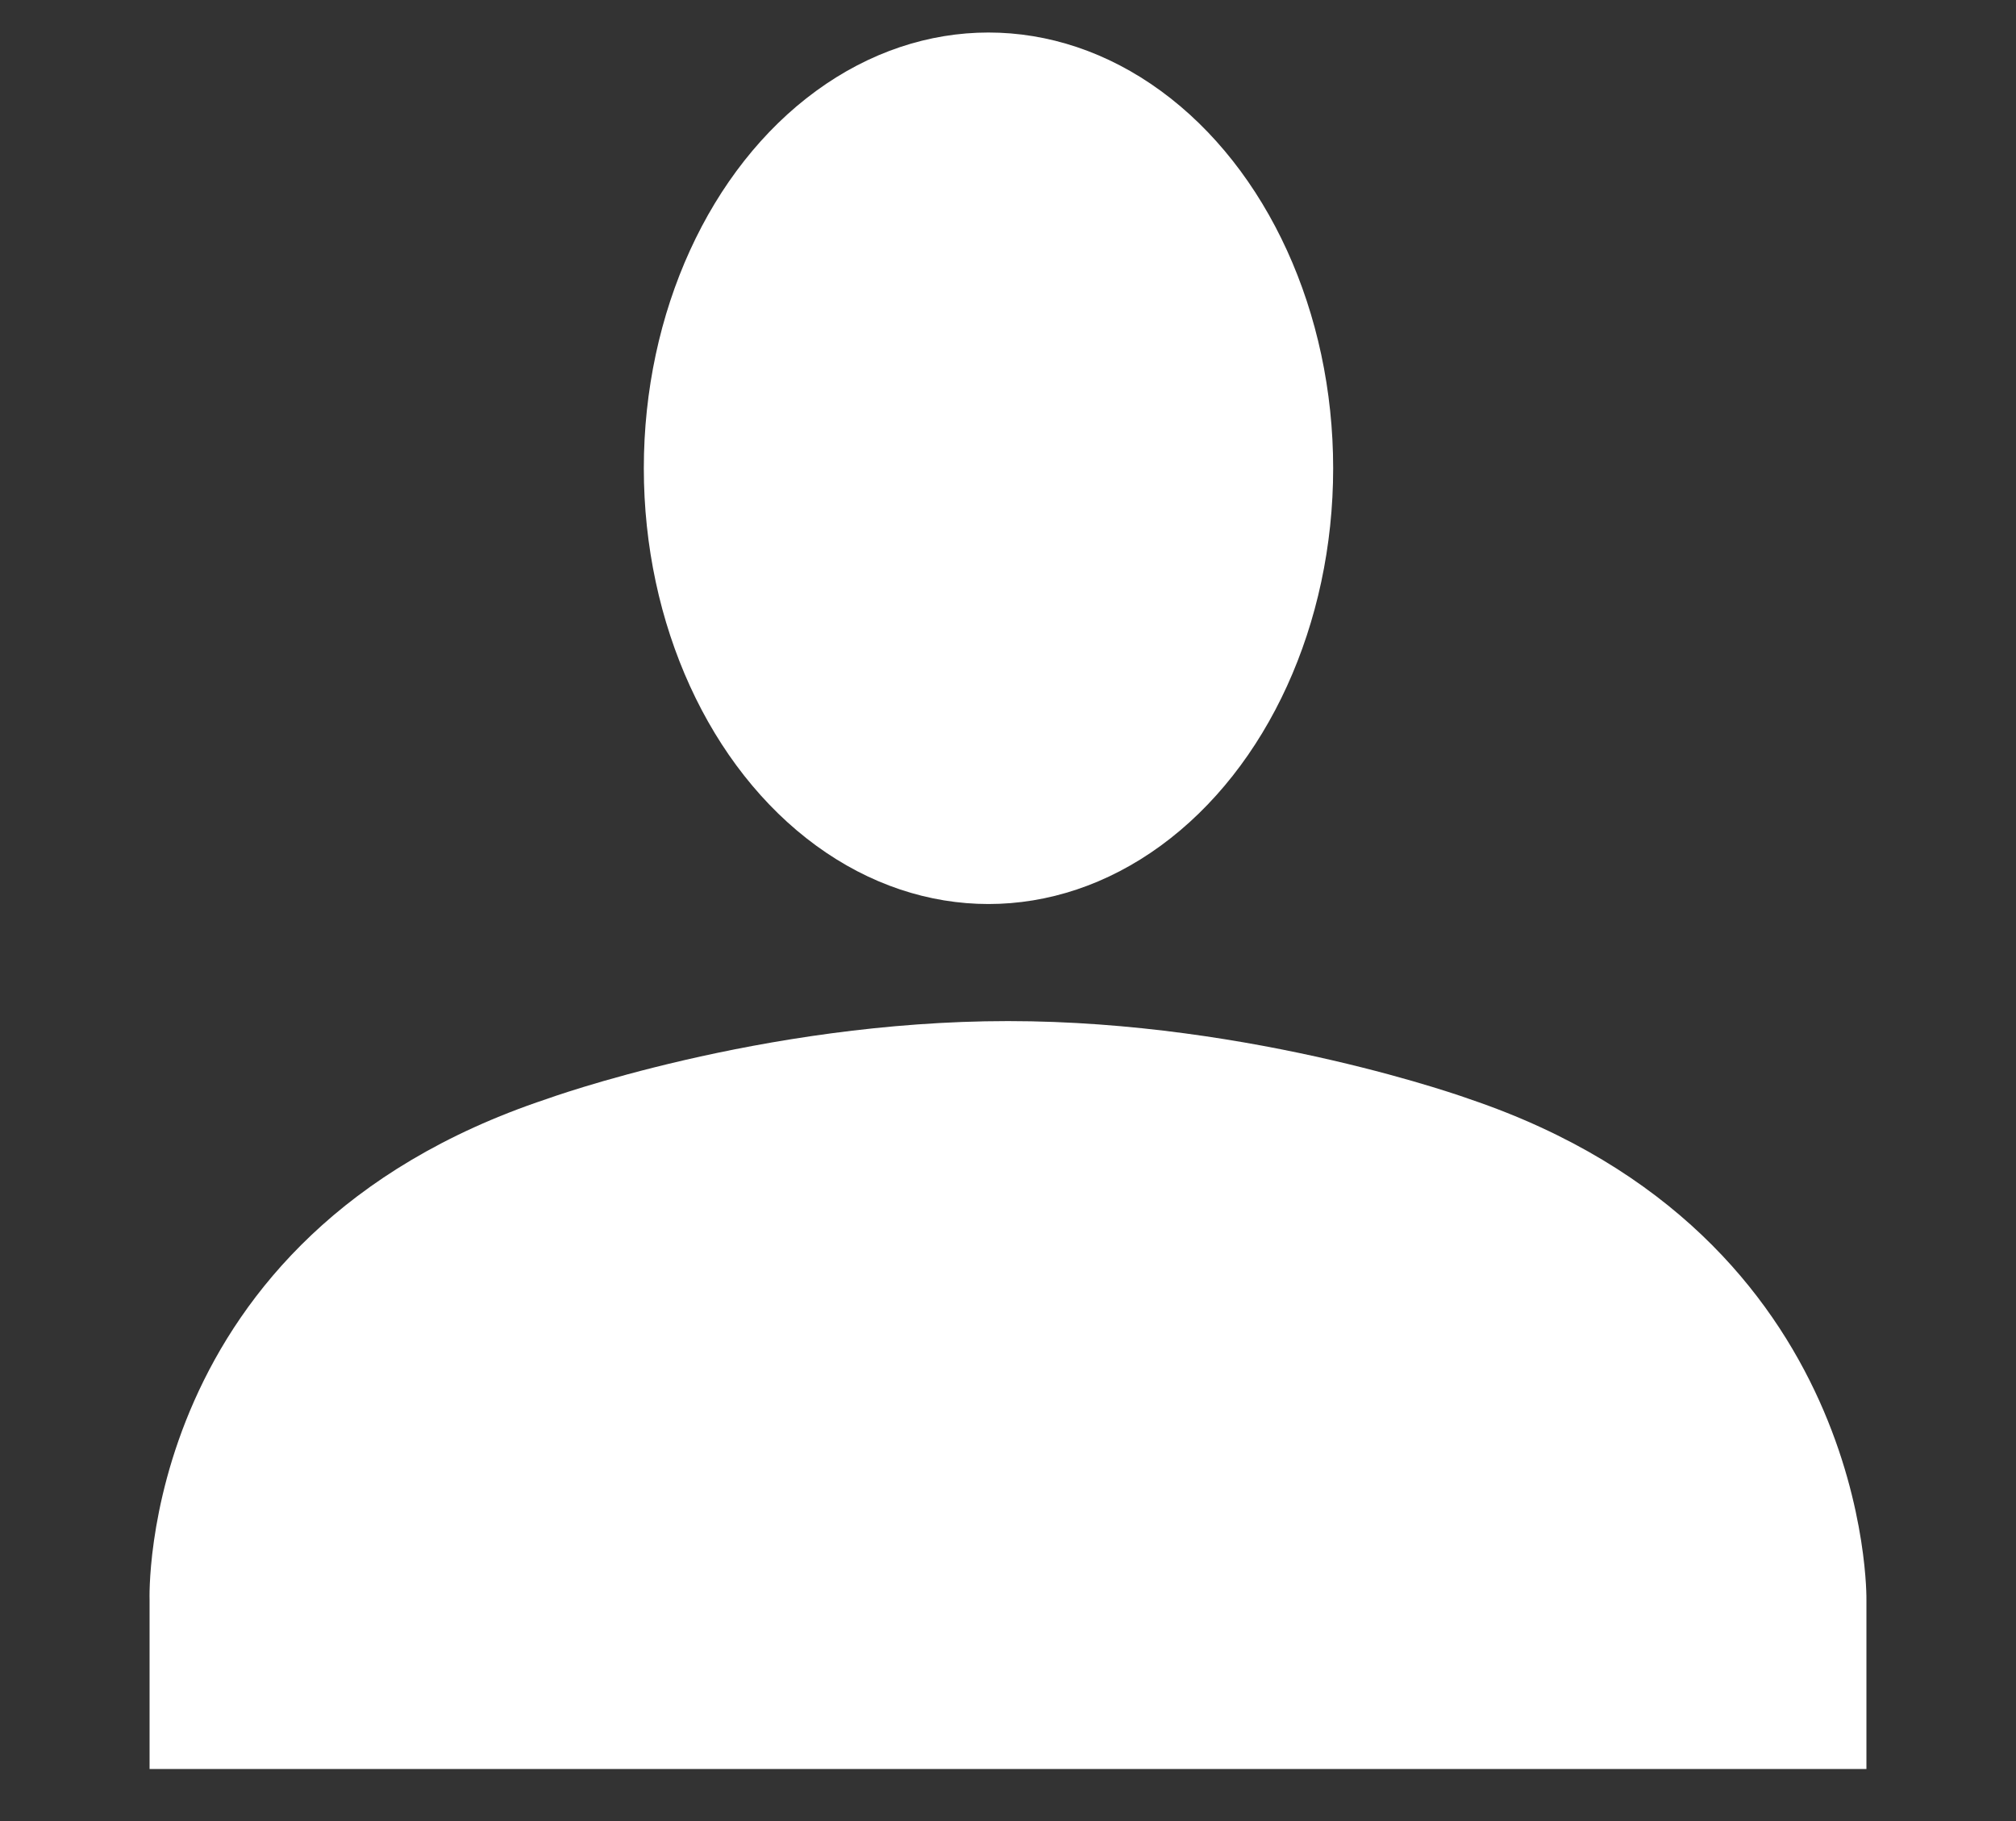 <?xml version="1.0" encoding="utf-8"?>
<!-- Generator: Adobe Illustrator 19.2.1, SVG Export Plug-In . SVG Version: 6.00 Build 0)  -->
<svg version="1.1" xmlns="http://www.w3.org/2000/svg" xmlns:xlink="http://www.w3.org/1999/xlink" x="0px" y="0px"
	 viewBox="0 0 31 28" style="enable-background:new 0 0 31 28;" xml:space="preserve">
<rect x="0" y="0" width="31" height="28" fill="#333333" stroke="none"/>
<style type="text/css">
	.st0{fill:#FFFFFF;}
</style>
<g id="house">
</g>
<g id="caution">
	<g>
		<ellipse class="st0" cx="15.2" cy="7.2" rx="5.3" ry="6.7"/>
		<path class="st0" d="M28.7,27.2v-2.6c0,0,0.1-5.6-6.1-7.7c0,0-3.3-1.2-7.1-1.2c-3.8,0-7.1,1.2-7.1,1.2c-6.3,2.1-6.1,7.7-6.1,7.7
			v2.6H28.7z"/>
	</g>
</g>
</svg>
